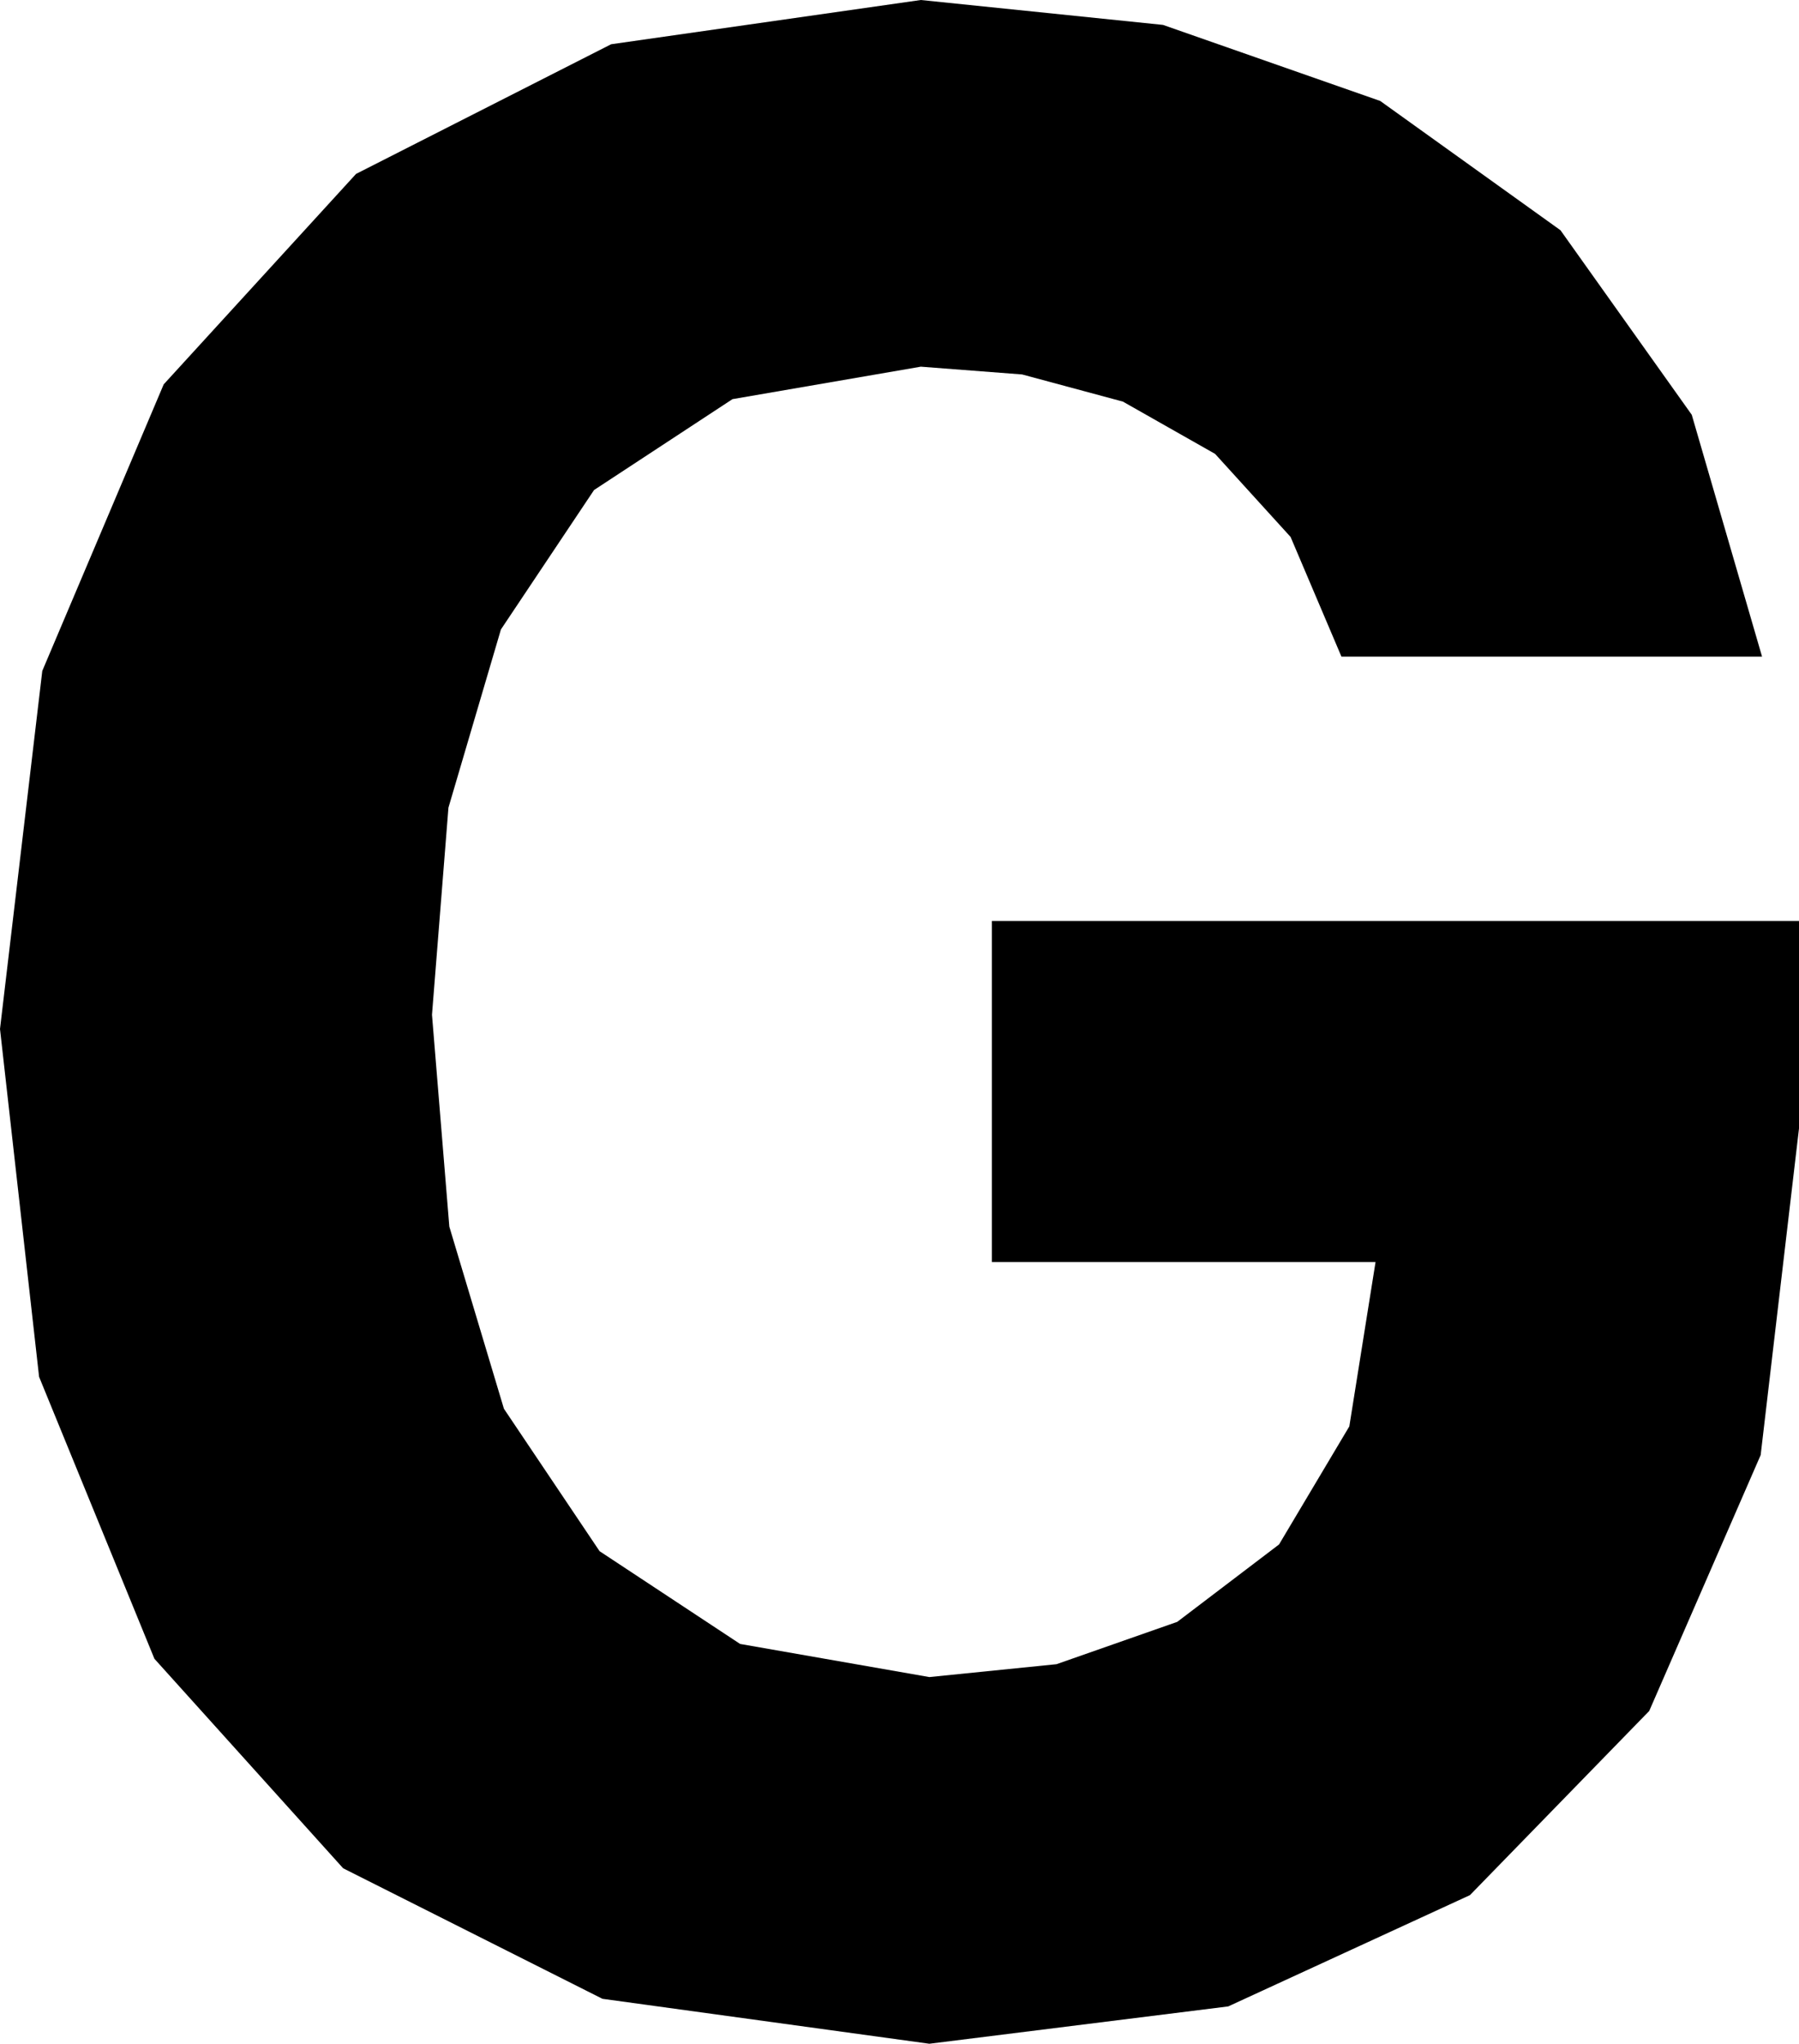 <svg xmlns="http://www.w3.org/2000/svg" viewBox="0.064 0.152 172.176 195.568">
  <polygon points="89.008,195.72 57.719,191.418 32.906,178.93 14.843,158.882 3.805,131.902 0.064,98.616 4.111,64.353 15.731,36.931 34.14,16.794 58.555,4.386 88.192,0.152 111.371,2.535 132.16,9.813 149.412,22.184 161.976,39.842 168.704,62.984 128.448,62.984 123.582,51.534 116.354,43.583 107.532,38.582 97.888,35.984 88.192,35.24 70.166,38.347 56.919,47.043 48.006,60.386 42.983,77.437 41.408,97.256 43.068,117.53 48.293,134.957 57.447,148.586 70.897,157.462 89.008,160.632 101.178,159.4 112.735,155.349 122.477,147.942 129.203,136.644 131.712,120.92 94.992,120.92 94.992,88.28 172.24,88.28 172.24,108.136 168.571,139.388 157.905,163.876 140.749,181.498 117.614,192.147" />
</svg>
